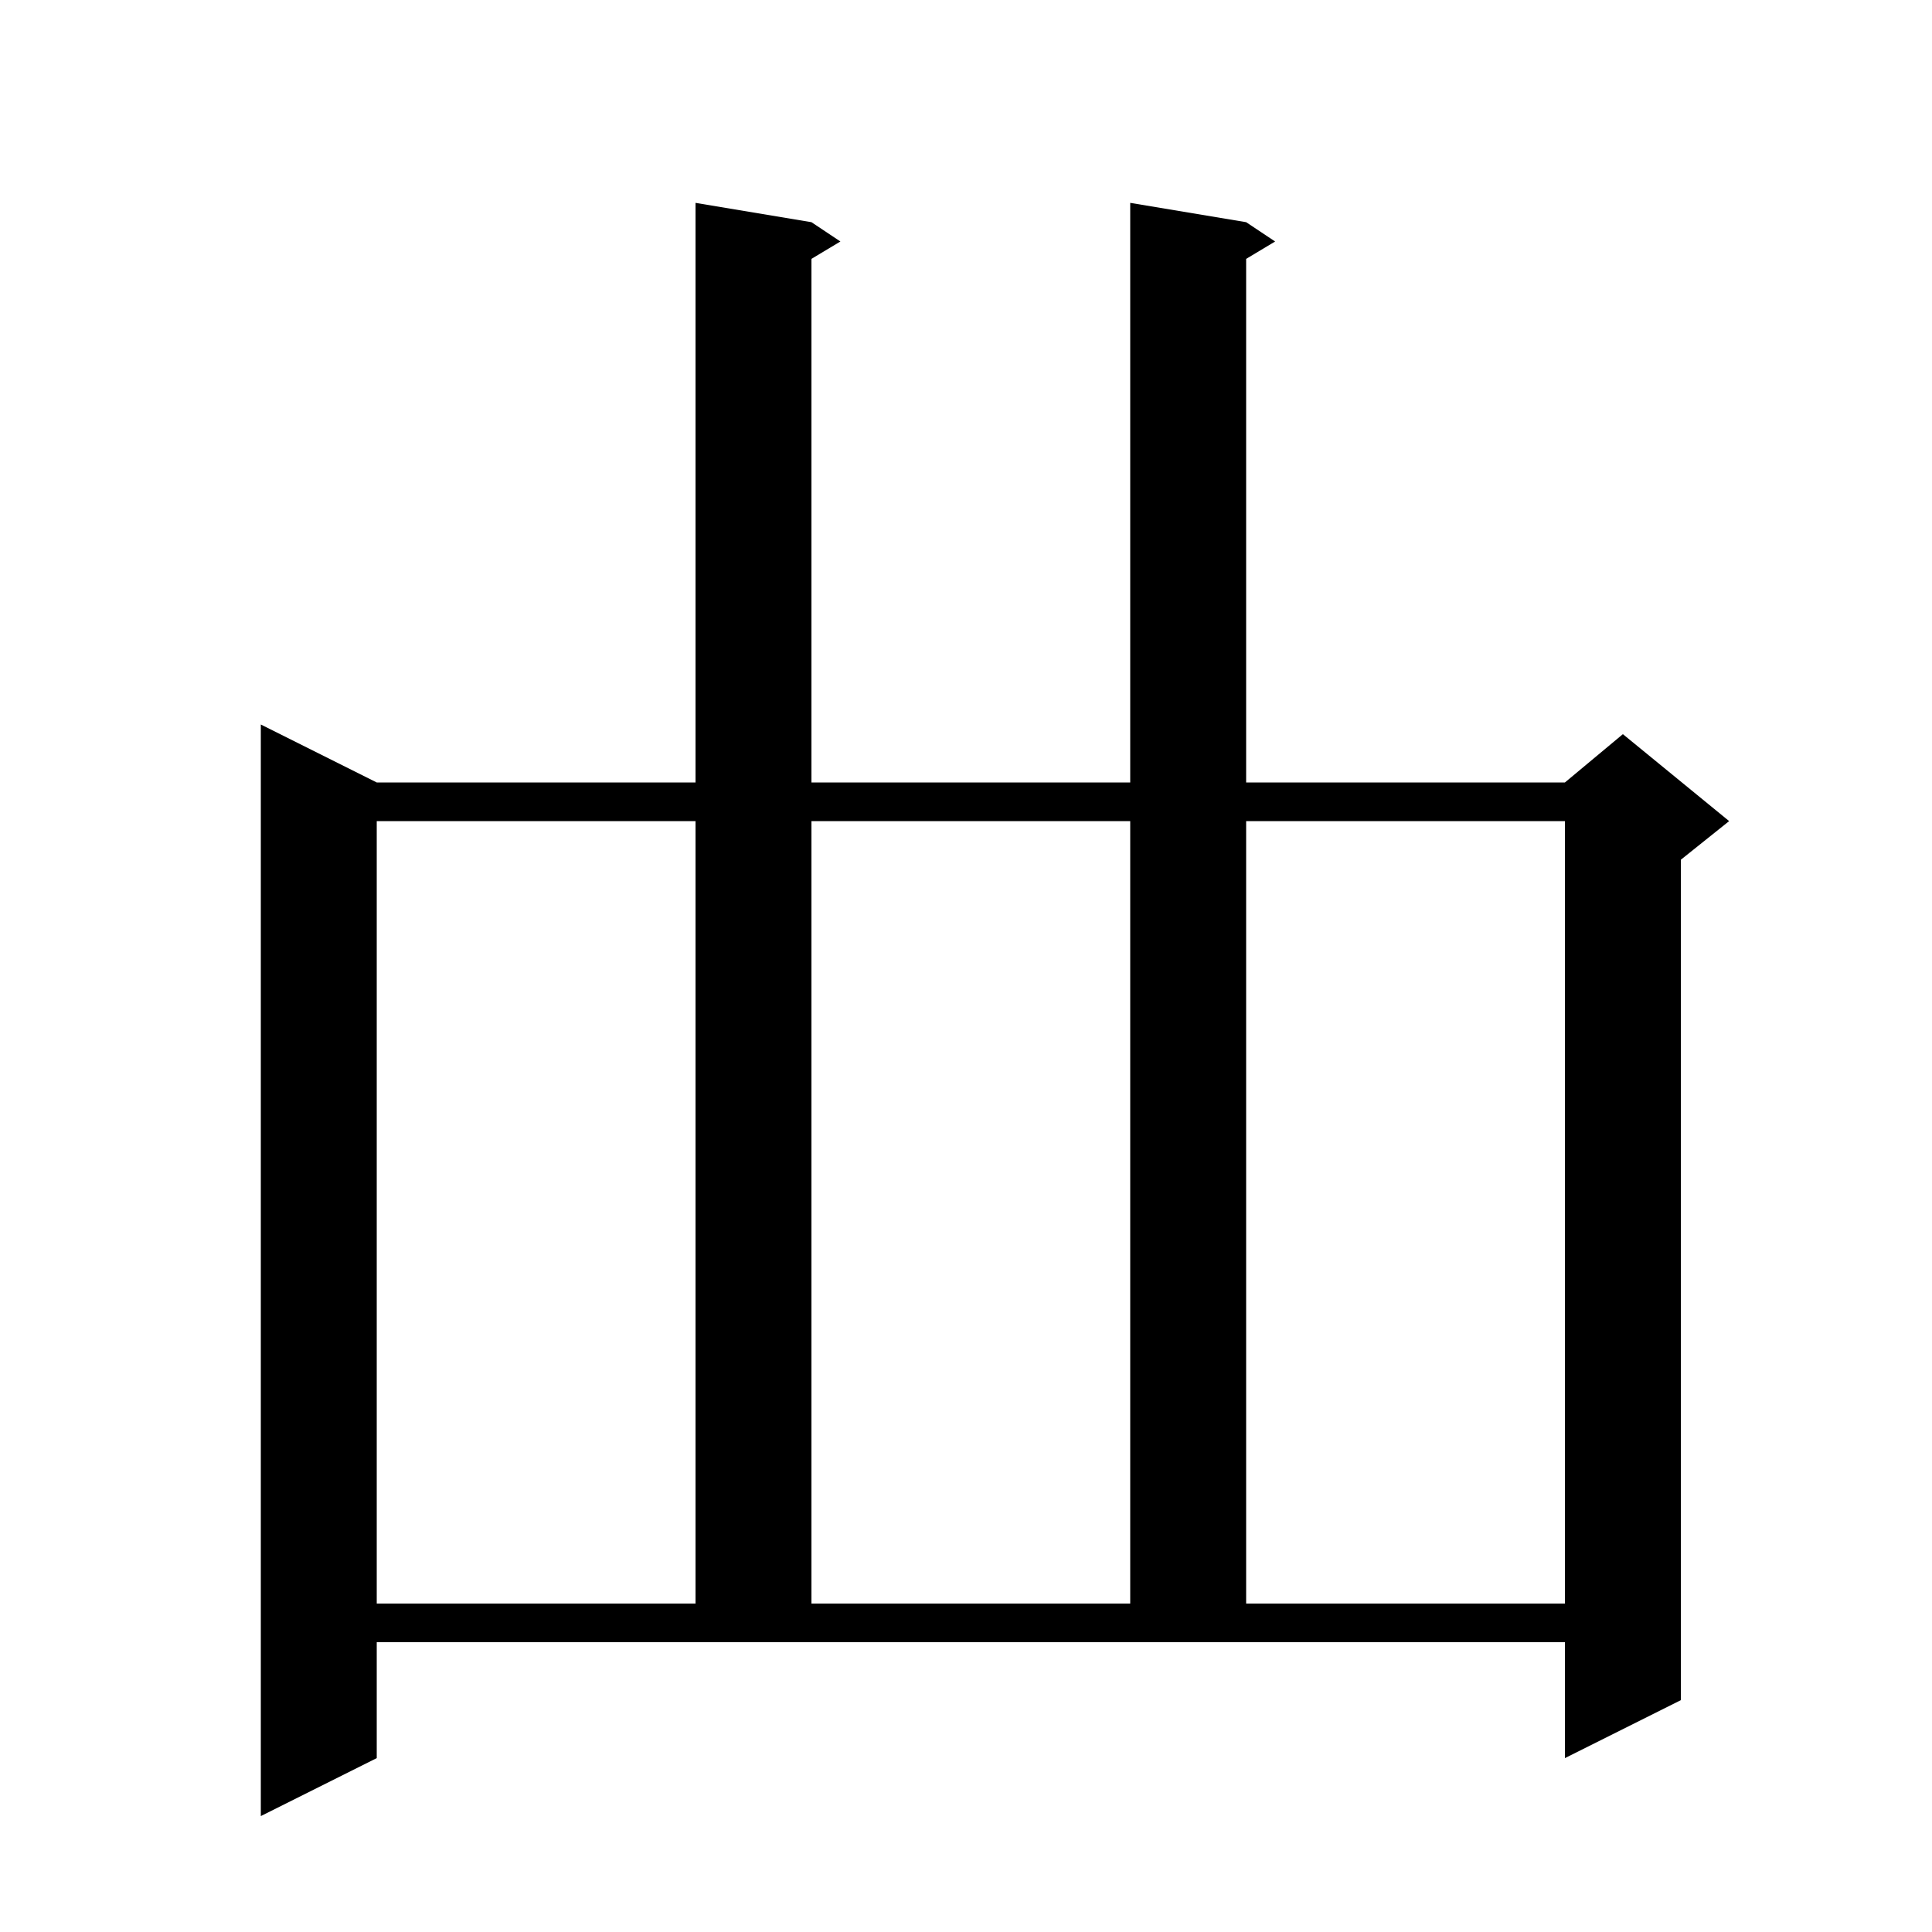 <svg xmlns="http://www.w3.org/2000/svg" xmlns:xlink="http://www.w3.org/1999/xlink" version="1.1" baseProfile="full" viewBox="0 0 200 200" width="200" height="200">
<g fill="black">
<path d="M 27 188 L 27 75 L 39 81 L 72 81 L 72 21 L 84 23 L 87 25 L 84 26.8 L 84 81 L 117 81 L 117 21 L 129 23 L 132 25 L 129 26.8 L 129 81 L 162 81 L 168 76 L 179 85 L 174 89 L 174 176 L 162 182 L 162 170 L 39 170 L 39 182 Z M 39 166 L 72 166 L 72 85 L 39 85 Z M 84 166 L 117 166 L 117 85 L 84 85 Z M 129 166 L 162 166 L 162 85 L 129 85 Z " />
</g>
</svg>
